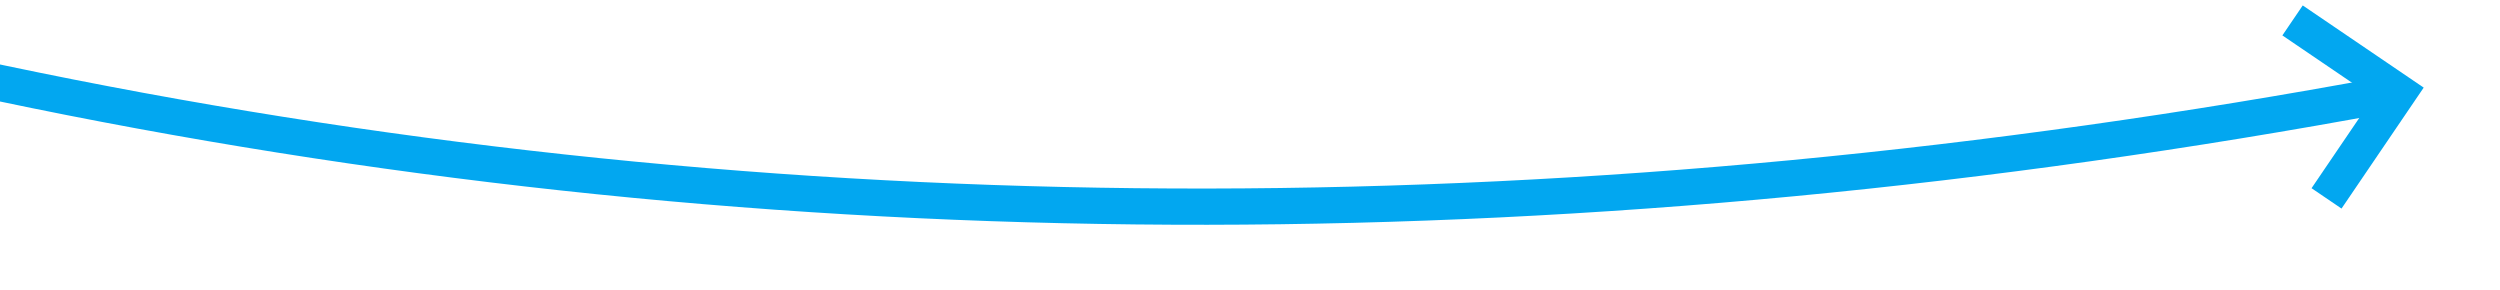 ﻿<?xml version="1.0" encoding="utf-8"?>
<svg version="1.1" width="138px" height="16px" viewBox="270 638  138 16" xmlns:xlink="http://www.w3.org/1999/xlink" xmlns="http://www.w3.org/2000/svg">
  <g transform="matrix(0.574 -0.819 0.819 0.574 -384.615 553.162 )">
    <path d="M 276 466  C 279.507 556.066  313.364 632.601  377.569 695.603  " stroke-width="2" stroke="#02a7f0" fill="none" />
    <path d="M 376.893 688.969  L 376.981 695.039  L 370.911 695.127  L 370.94 697.127  L 378.01 697.024  L 379.01 697.01  L 378.996 696.01  L 378.893 688.94  L 376.893 688.969  Z " fill-rule="nonzero" fill="#02a7f0" stroke="none" />
  </g>
</svg>